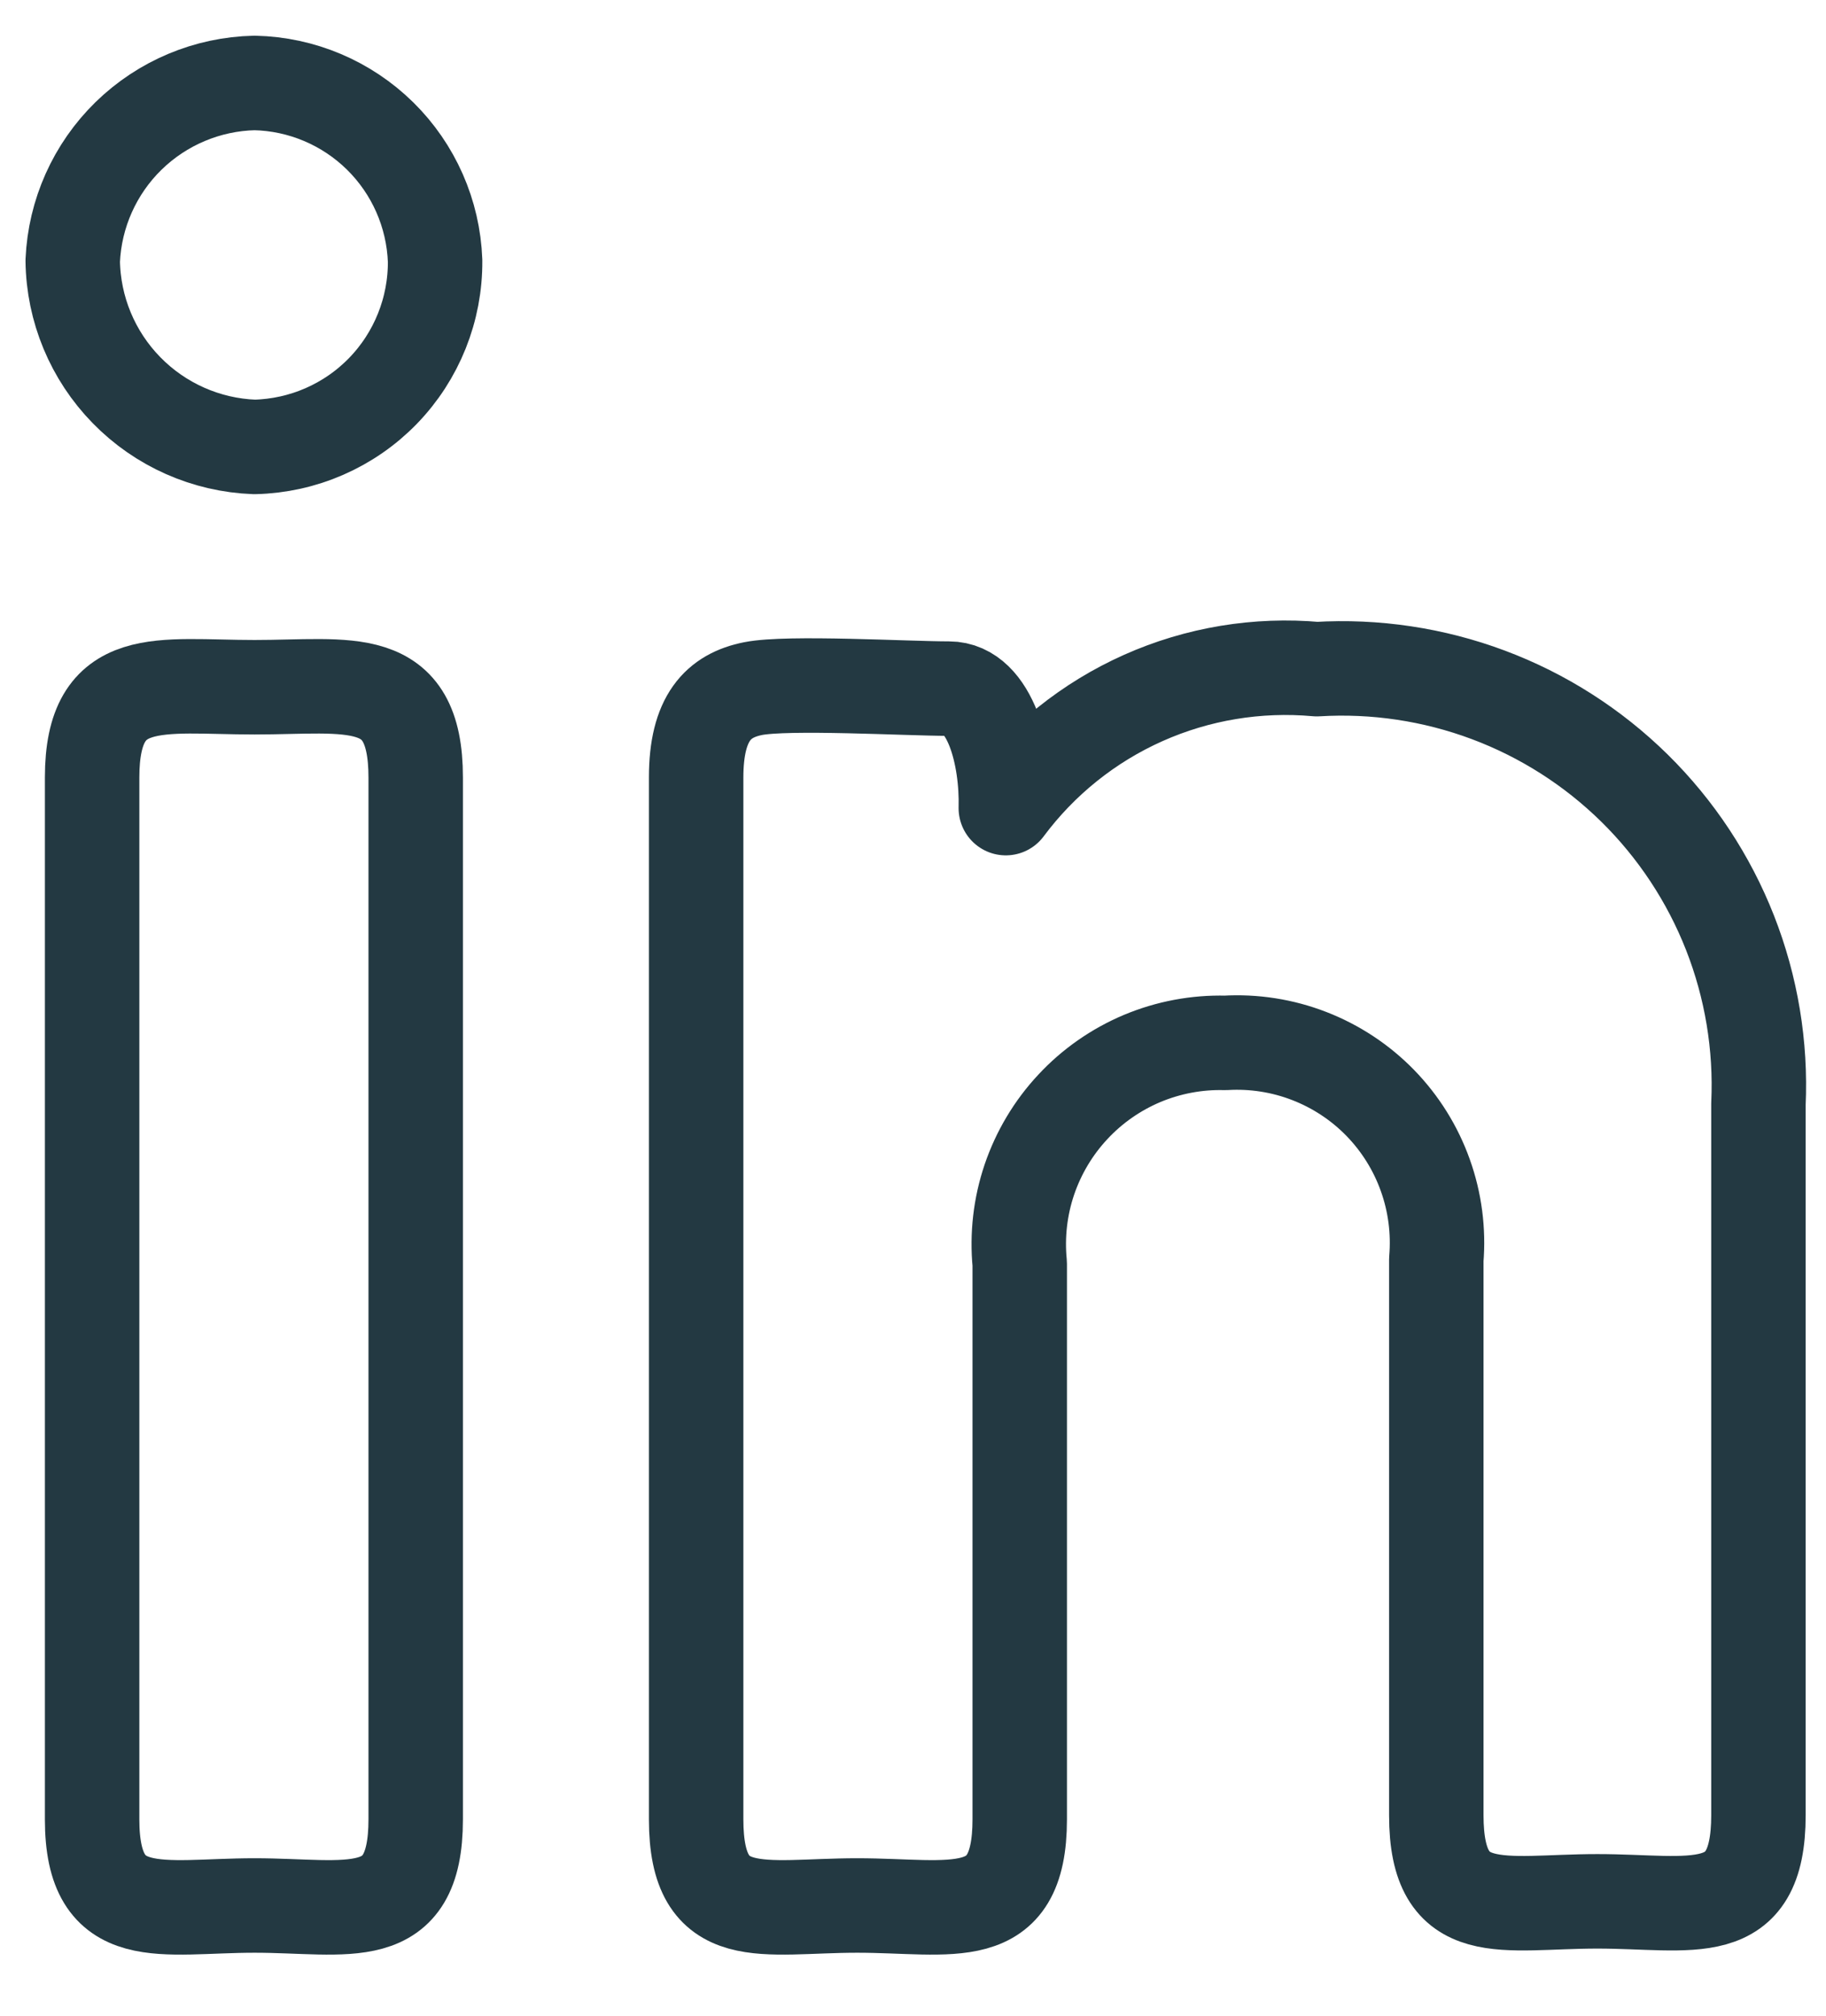 <svg width="29" height="32" viewBox="0 0 29 32" fill="none" xmlns="http://www.w3.org/2000/svg">
<path d="M6.91 4.14C6.916 4.91 6.619 5.652 6.083 6.205C5.546 6.758 4.814 7.077 4.043 7.095C3.275 7.067 2.546 6.744 2.009 6.194C1.471 5.644 1.165 4.909 1.155 4.14C1.188 3.39 1.505 2.682 2.041 2.158C2.578 1.634 3.294 1.333 4.043 1.317C4.791 1.333 5.504 1.635 6.037 2.159C6.57 2.684 6.882 3.392 6.91 4.14ZM1.463 12.343C1.463 10.645 2.544 10.91 4.043 10.91C5.543 10.91 6.602 10.645 6.602 12.343V28.883C6.602 30.603 5.521 30.25 4.043 30.25C2.566 30.25 1.463 30.603 1.463 28.883V12.343Z" stroke="#233942" stroke-width="1.5" stroke-linecap="round" stroke-linejoin="round"/>
<path d="M11.056 12.344C11.056 11.395 11.409 11.042 11.96 10.932C12.512 10.822 14.408 10.932 15.07 10.932C15.732 10.932 15.996 12.013 15.974 12.829C16.54 12.069 17.291 11.467 18.156 11.081C19.021 10.695 19.971 10.538 20.914 10.623C21.84 10.567 22.768 10.706 23.637 11.031C24.506 11.356 25.297 11.861 25.959 12.512C26.62 13.163 27.137 13.946 27.476 14.809C27.815 15.673 27.969 16.599 27.927 17.526V28.817C27.927 30.537 26.868 30.184 25.369 30.184C23.869 30.184 22.811 30.537 22.811 28.817V19.996C22.849 19.542 22.79 19.085 22.636 18.656C22.483 18.227 22.239 17.836 21.921 17.509C21.603 17.183 21.218 16.929 20.794 16.765C20.369 16.6 19.913 16.529 19.459 16.556C19.006 16.544 18.556 16.629 18.138 16.804C17.721 16.98 17.345 17.242 17.037 17.574C16.728 17.905 16.494 18.298 16.348 18.727C16.203 19.156 16.151 19.611 16.195 20.062V28.883C16.195 30.603 15.114 30.25 13.614 30.25C12.115 30.25 11.056 30.603 11.056 28.883V12.344Z" stroke="#233942" stroke-width="1.5" stroke-linecap="round" stroke-linejoin="round"/>
</svg>
